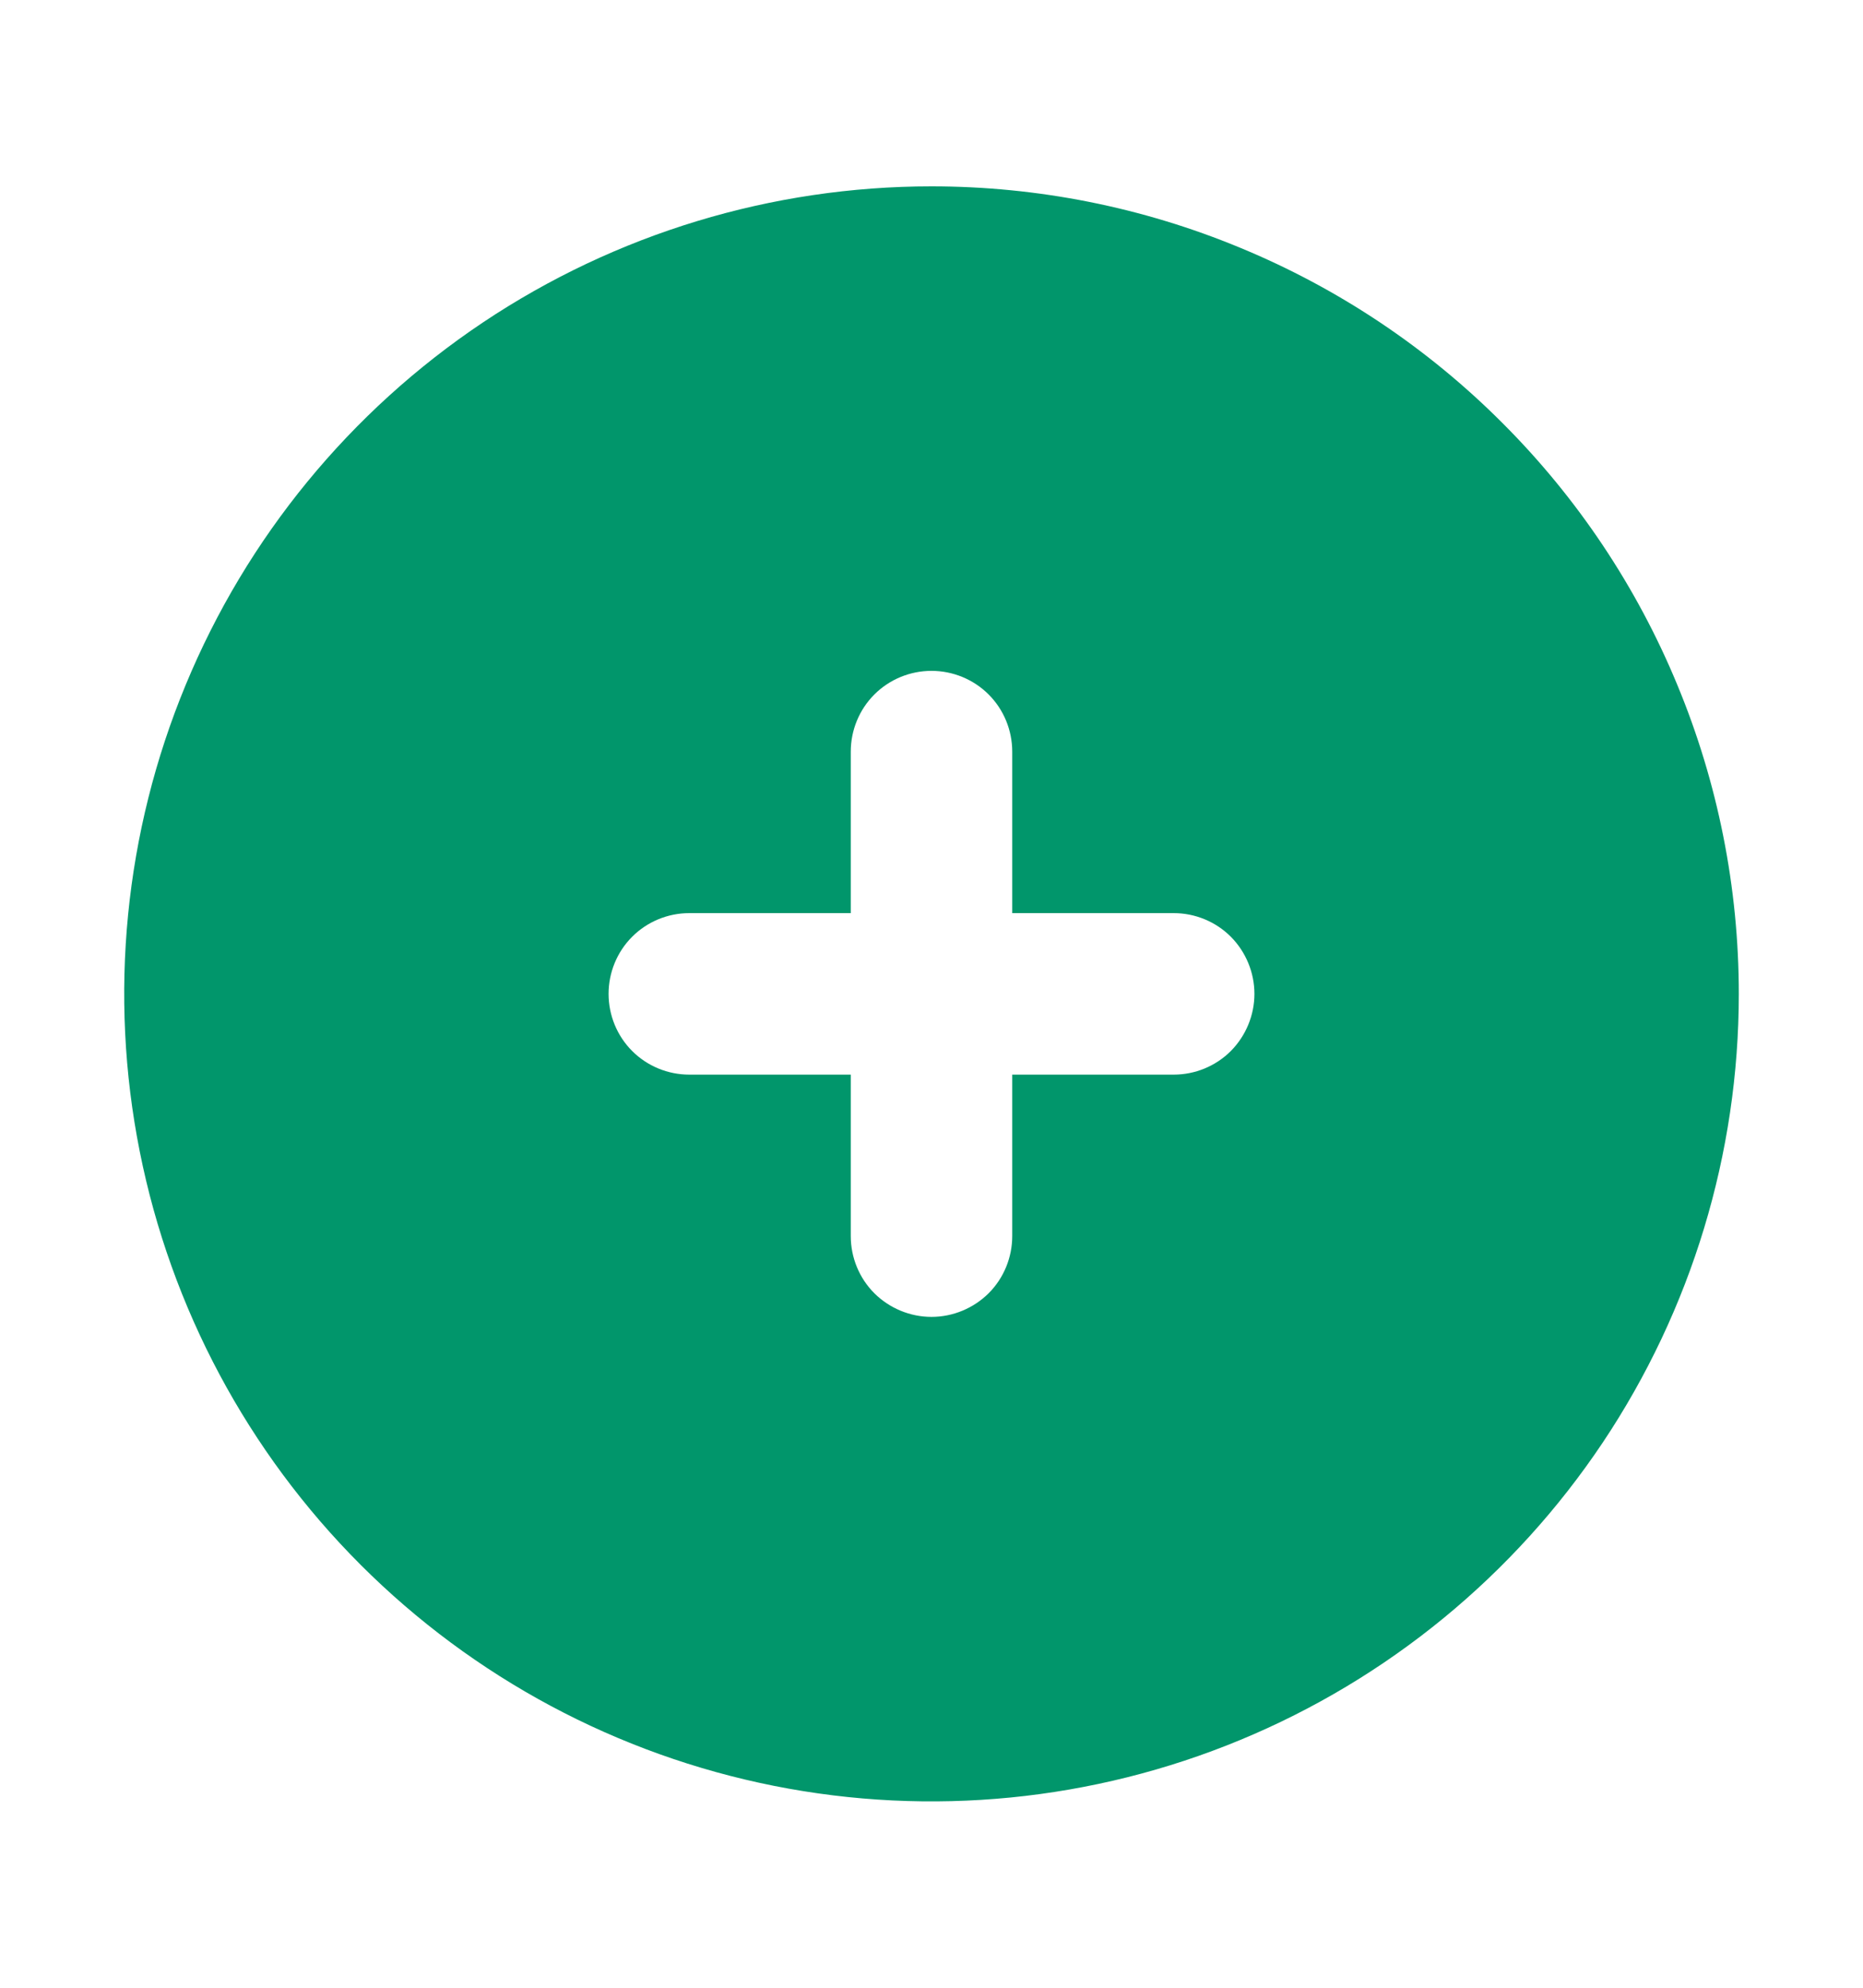 <svg width="15" height="16" viewBox="0 0 15 16" fill="none" xmlns="http://www.w3.org/2000/svg">
<path d="M7.5 1.5C6.214 1.5 4.958 1.881 3.889 2.595C2.82 3.31 1.987 4.325 1.495 5.513C1.003 6.7 0.874 8.007 1.125 9.268C1.376 10.529 1.995 11.687 2.904 12.596C3.813 13.505 4.971 14.124 6.232 14.375C7.493 14.626 8.8 14.497 9.987 14.005C11.175 13.513 12.19 12.68 12.905 11.611C13.619 10.542 14 9.286 14 8C14 7.146 13.832 6.301 13.505 5.513C13.179 4.724 12.7 4.007 12.096 3.404C11.493 2.8 10.776 2.321 9.987 1.995C9.199 1.668 8.354 1.5 7.5 1.5ZM9.45 8.65H8.15V9.95C8.15 10.122 8.082 10.288 7.96 10.41C7.838 10.531 7.672 10.6 7.5 10.6C7.328 10.6 7.162 10.531 7.04 10.41C6.918 10.288 6.85 10.122 6.85 9.95V8.65H5.55C5.378 8.65 5.212 8.582 5.09 8.46C4.968 8.338 4.9 8.172 4.9 8C4.9 7.828 4.968 7.662 5.09 7.54C5.212 7.418 5.378 7.35 5.55 7.35H6.85V6.05C6.85 5.878 6.918 5.712 7.04 5.59C7.162 5.468 7.328 5.4 7.5 5.4C7.672 5.4 7.838 5.468 7.96 5.59C8.082 5.712 8.15 5.878 8.15 6.05V7.35H9.45C9.622 7.35 9.788 7.418 9.91 7.54C10.031 7.662 10.1 7.828 10.1 8C10.1 8.172 10.031 8.338 9.91 8.46C9.788 8.582 9.622 8.65 9.45 8.65Z" fill="#01966B"/>
</svg>
